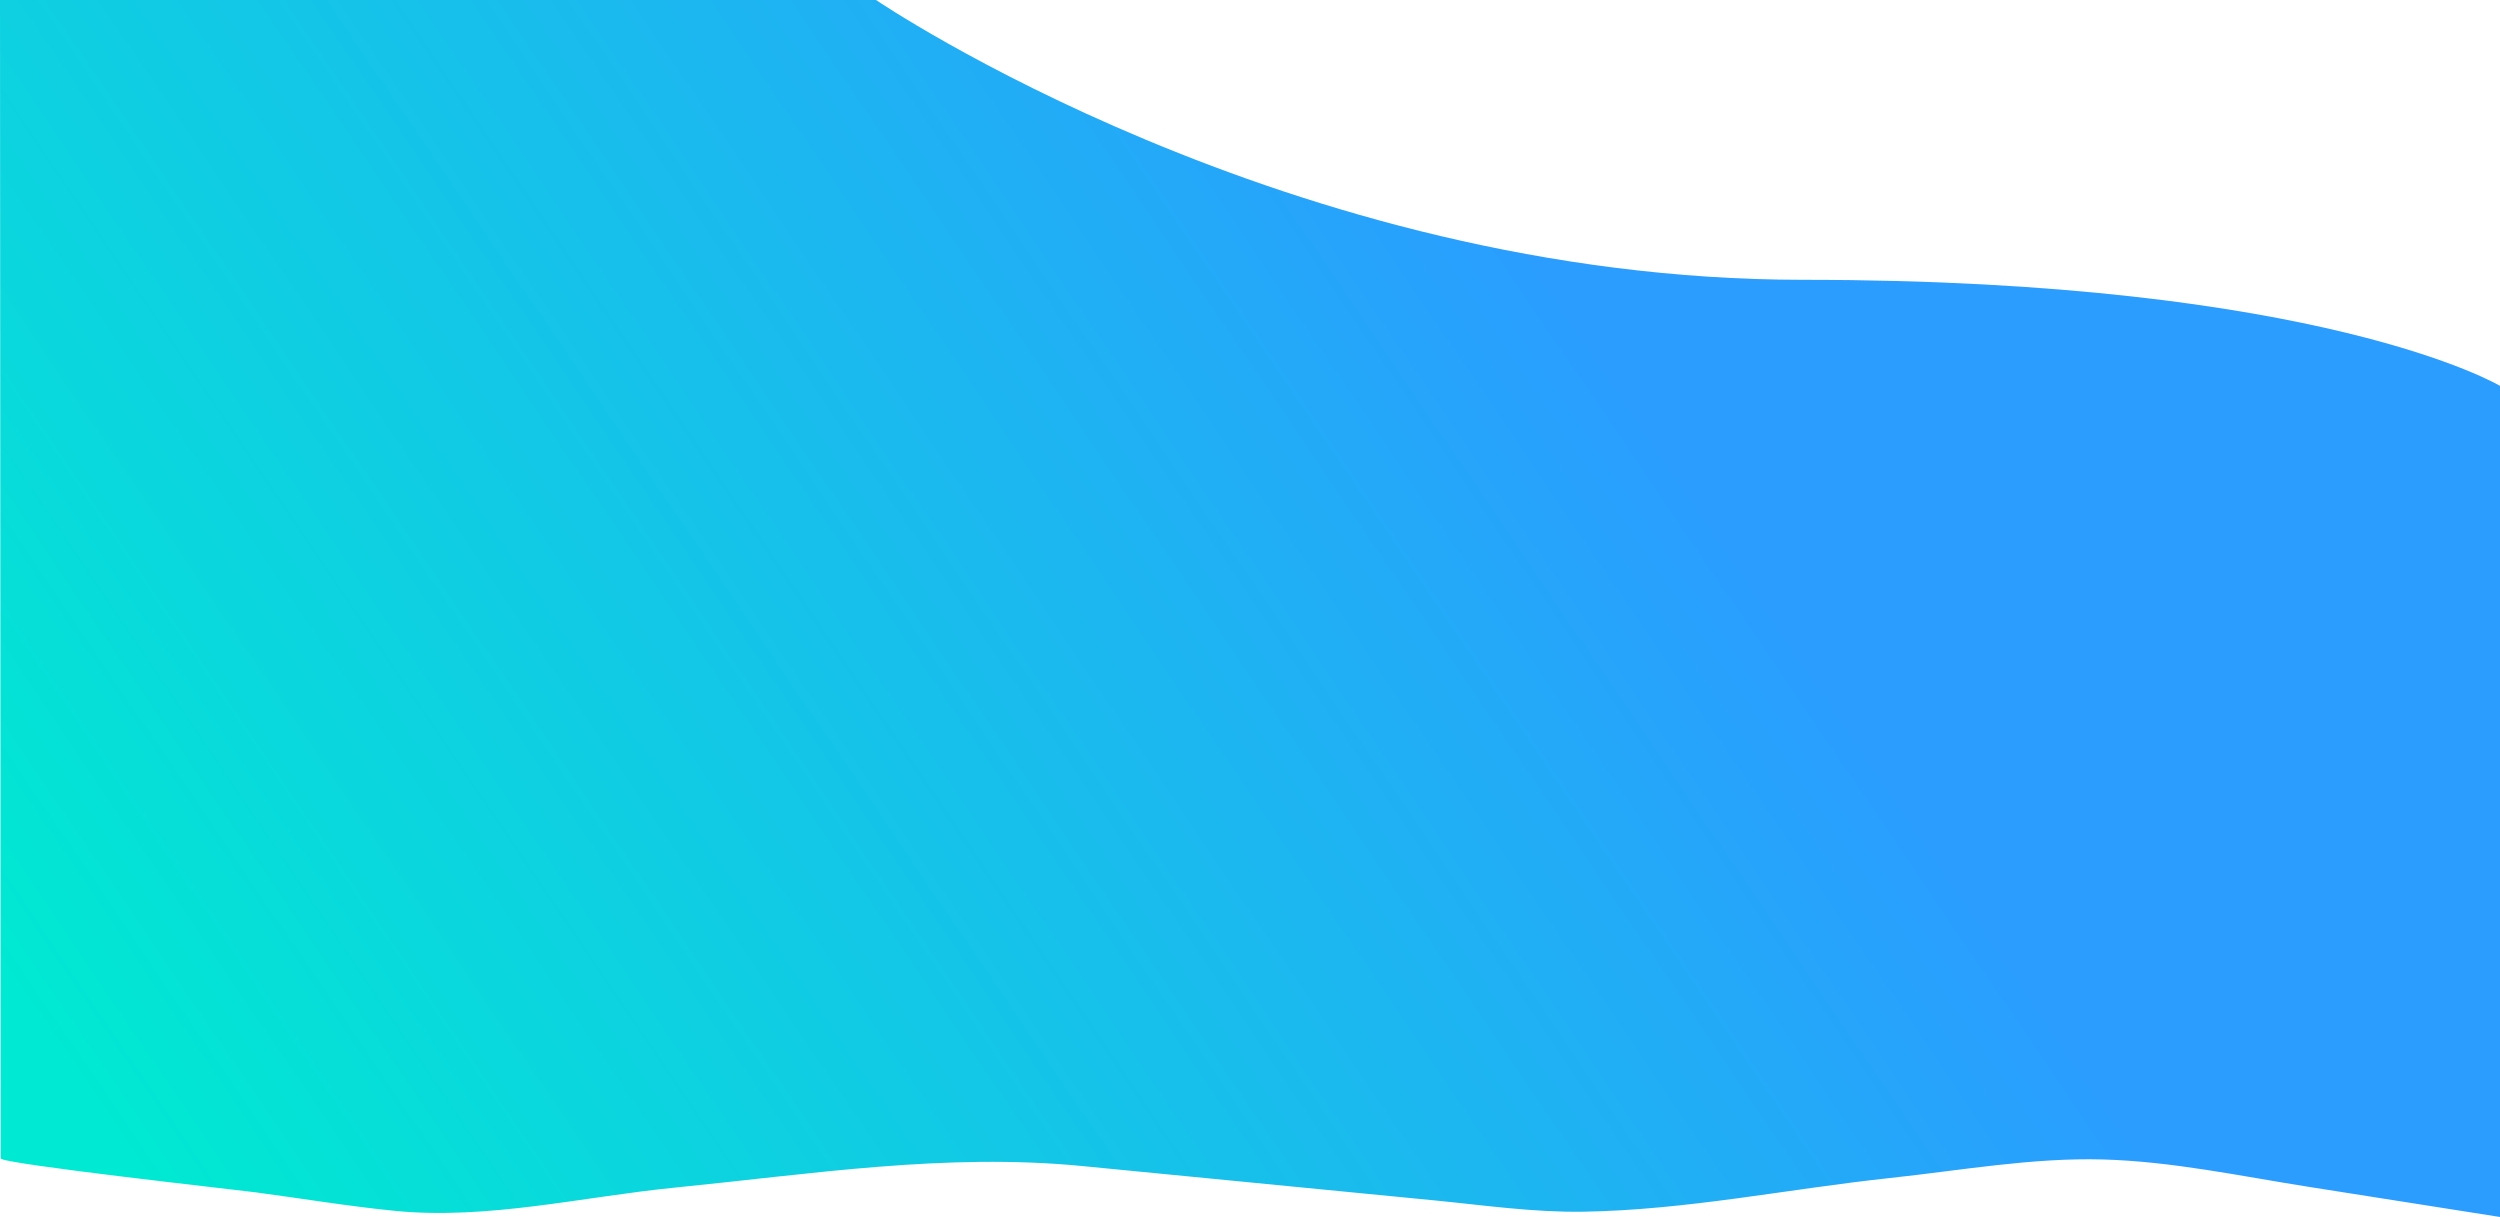 <svg xmlns="http://www.w3.org/2000/svg" xmlns:xlink="http://www.w3.org/1999/xlink" viewBox="0 0 1367 665.44"><defs><style>.cls-1{fill:url(#linear-gradient);}</style><linearGradient id="linear-gradient" x1="880.51" y1="198.84" x2="123.23" y2="713.46" gradientUnits="userSpaceOnUse"><stop offset="0" stop-color="#2a9dff"/><stop offset="1" stop-color="#00e9d2"/></linearGradient></defs><title>Asset 11</title><g id="Layer_2" data-name="Layer 2"><g id="Layer_1-2" data-name="Layer 1"><path class="cls-1" d="M.38,633.42,0,0H479S704,153,986,153c284,0,381,58,381,58V665.44L1262,648.9c-37.15-5.85-74.23-13.83-112-14.9-38.66-1.09-78,6-116.4,10.12-56,6-111.56,17.57-168,18.44-27.21.42-54.55-3.59-81.6-6.22L591.62,637.58c-74.54-7.27-148.57,4.47-222.95,11.84-50.15,5-102.12,17.66-152.61,12.69-25.5-2.51-50.95-6.78-76.34-10.15C130.07,650.67.38,636.33.38,633.42Z"/></g></g></svg>